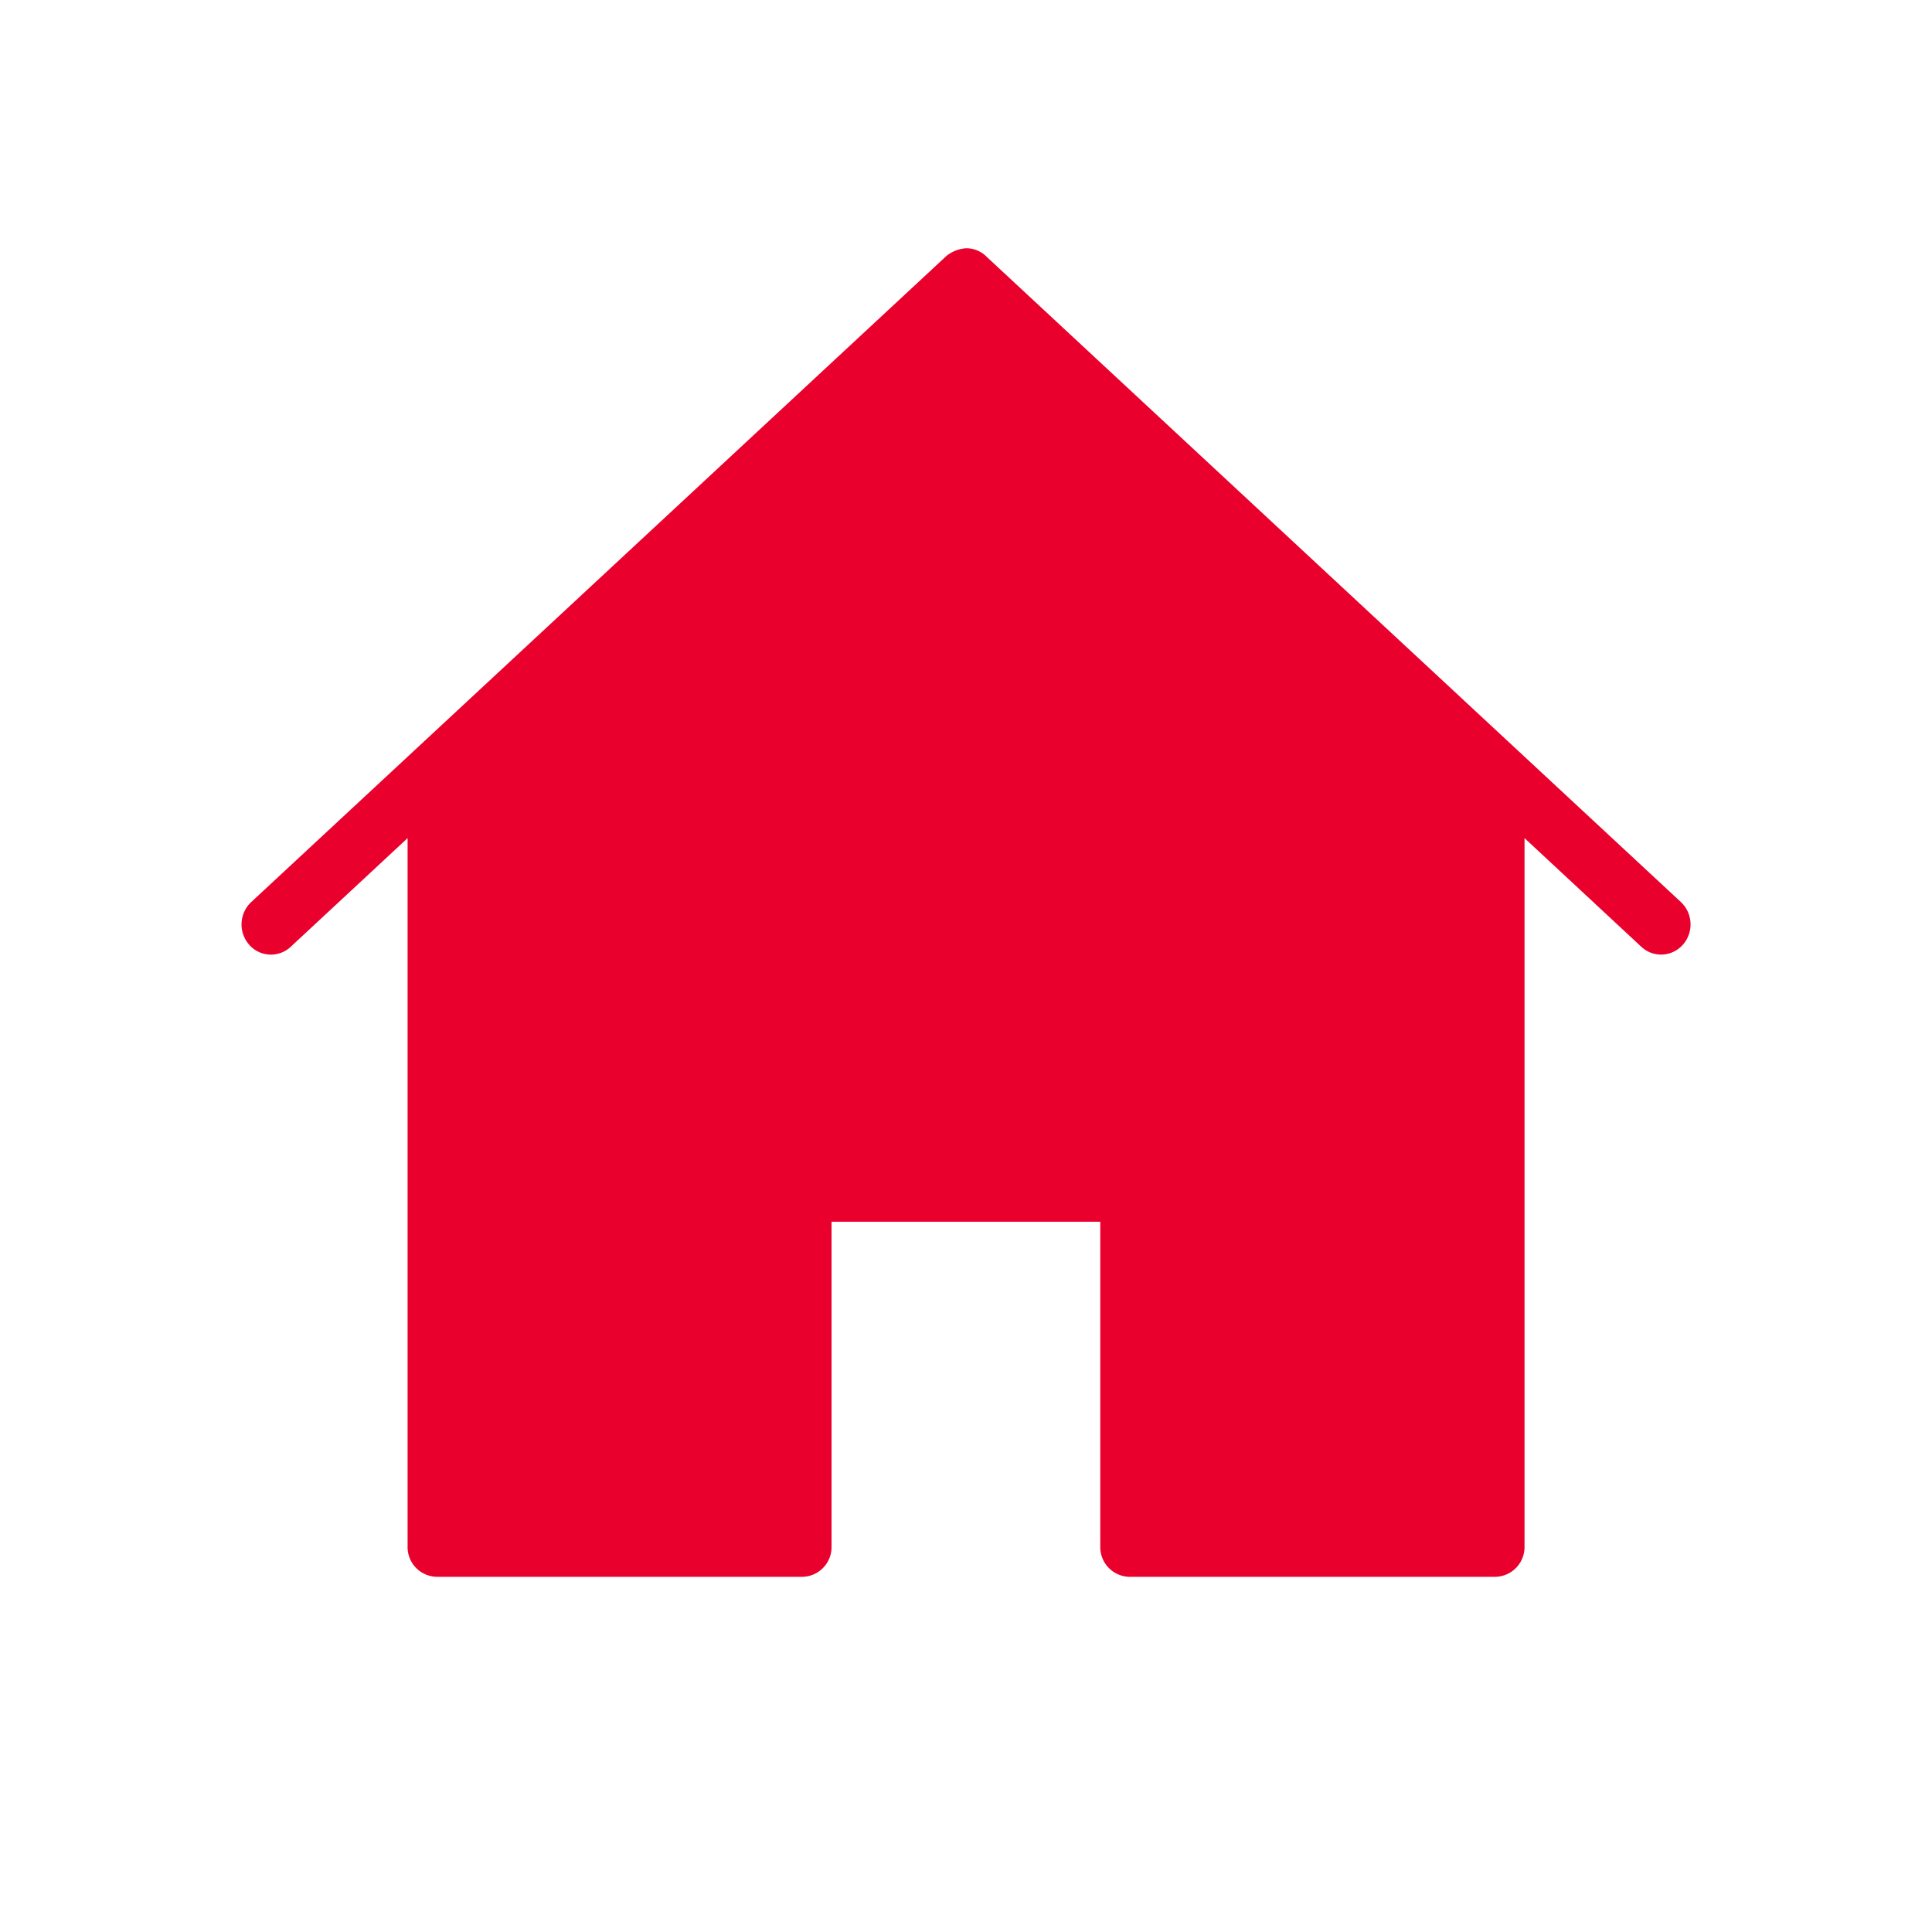 <svg xmlns="http://www.w3.org/2000/svg" width="32" height="32" viewBox="0 0 32 32">
    <defs>
        <style>
            .cls-1{fill:#ea002c}
        </style>
    </defs>
    <g id="그룹_4658" transform="translate(-20 -701.475)">
        <path id="패스_1903" d="M-341.178 2332.8l-11.493-10.682a.474.474 0 0 0-.346-.146.577.577 0 0 0-.327.129l-11.513 10.7a.508.508 0 0 0-.034.706l.012.014a.479.479 0 0 0 .676.021l1.936-1.8v11.735a.492.492 0 0 0 .484.5h6.054a.492.492 0 0 0 .484-.5v-5.381h4.451v5.381a.492.492 0 0 0 .484.5h6.059a.493.493 0 0 0 .484-.5v-11.735l1.935 1.8a.478.478 0 0 0 .327.129.481.481 0 0 0 .361-.164.508.508 0 0 0-.034-.707zm-3.557 10.176h-5.089v-5.381a.492.492 0 0 0-.484-.5h-5.418a.492.492 0 0 0-.484.5v5.381h-5.09v-12.135l8.282-7.7 8.282 7.7z" class="cls-1" transform="translate(389.018 -1616.385)"/>
        <path id="사각형_2125" fill="none" d="M0 0H32V32H0z" opacity="0.3" transform="translate(20 701.475)"/>
        <path id="패스_4912" d="M-3123.921-21336.437l-8.928 8.121.213 12.508h6.144l-.213-5.707h5.4l.213 5.707h5.891l-.213-12.508z" class="cls-1" transform="translate(3160 22042.748)"/>
    </g>
</svg>
